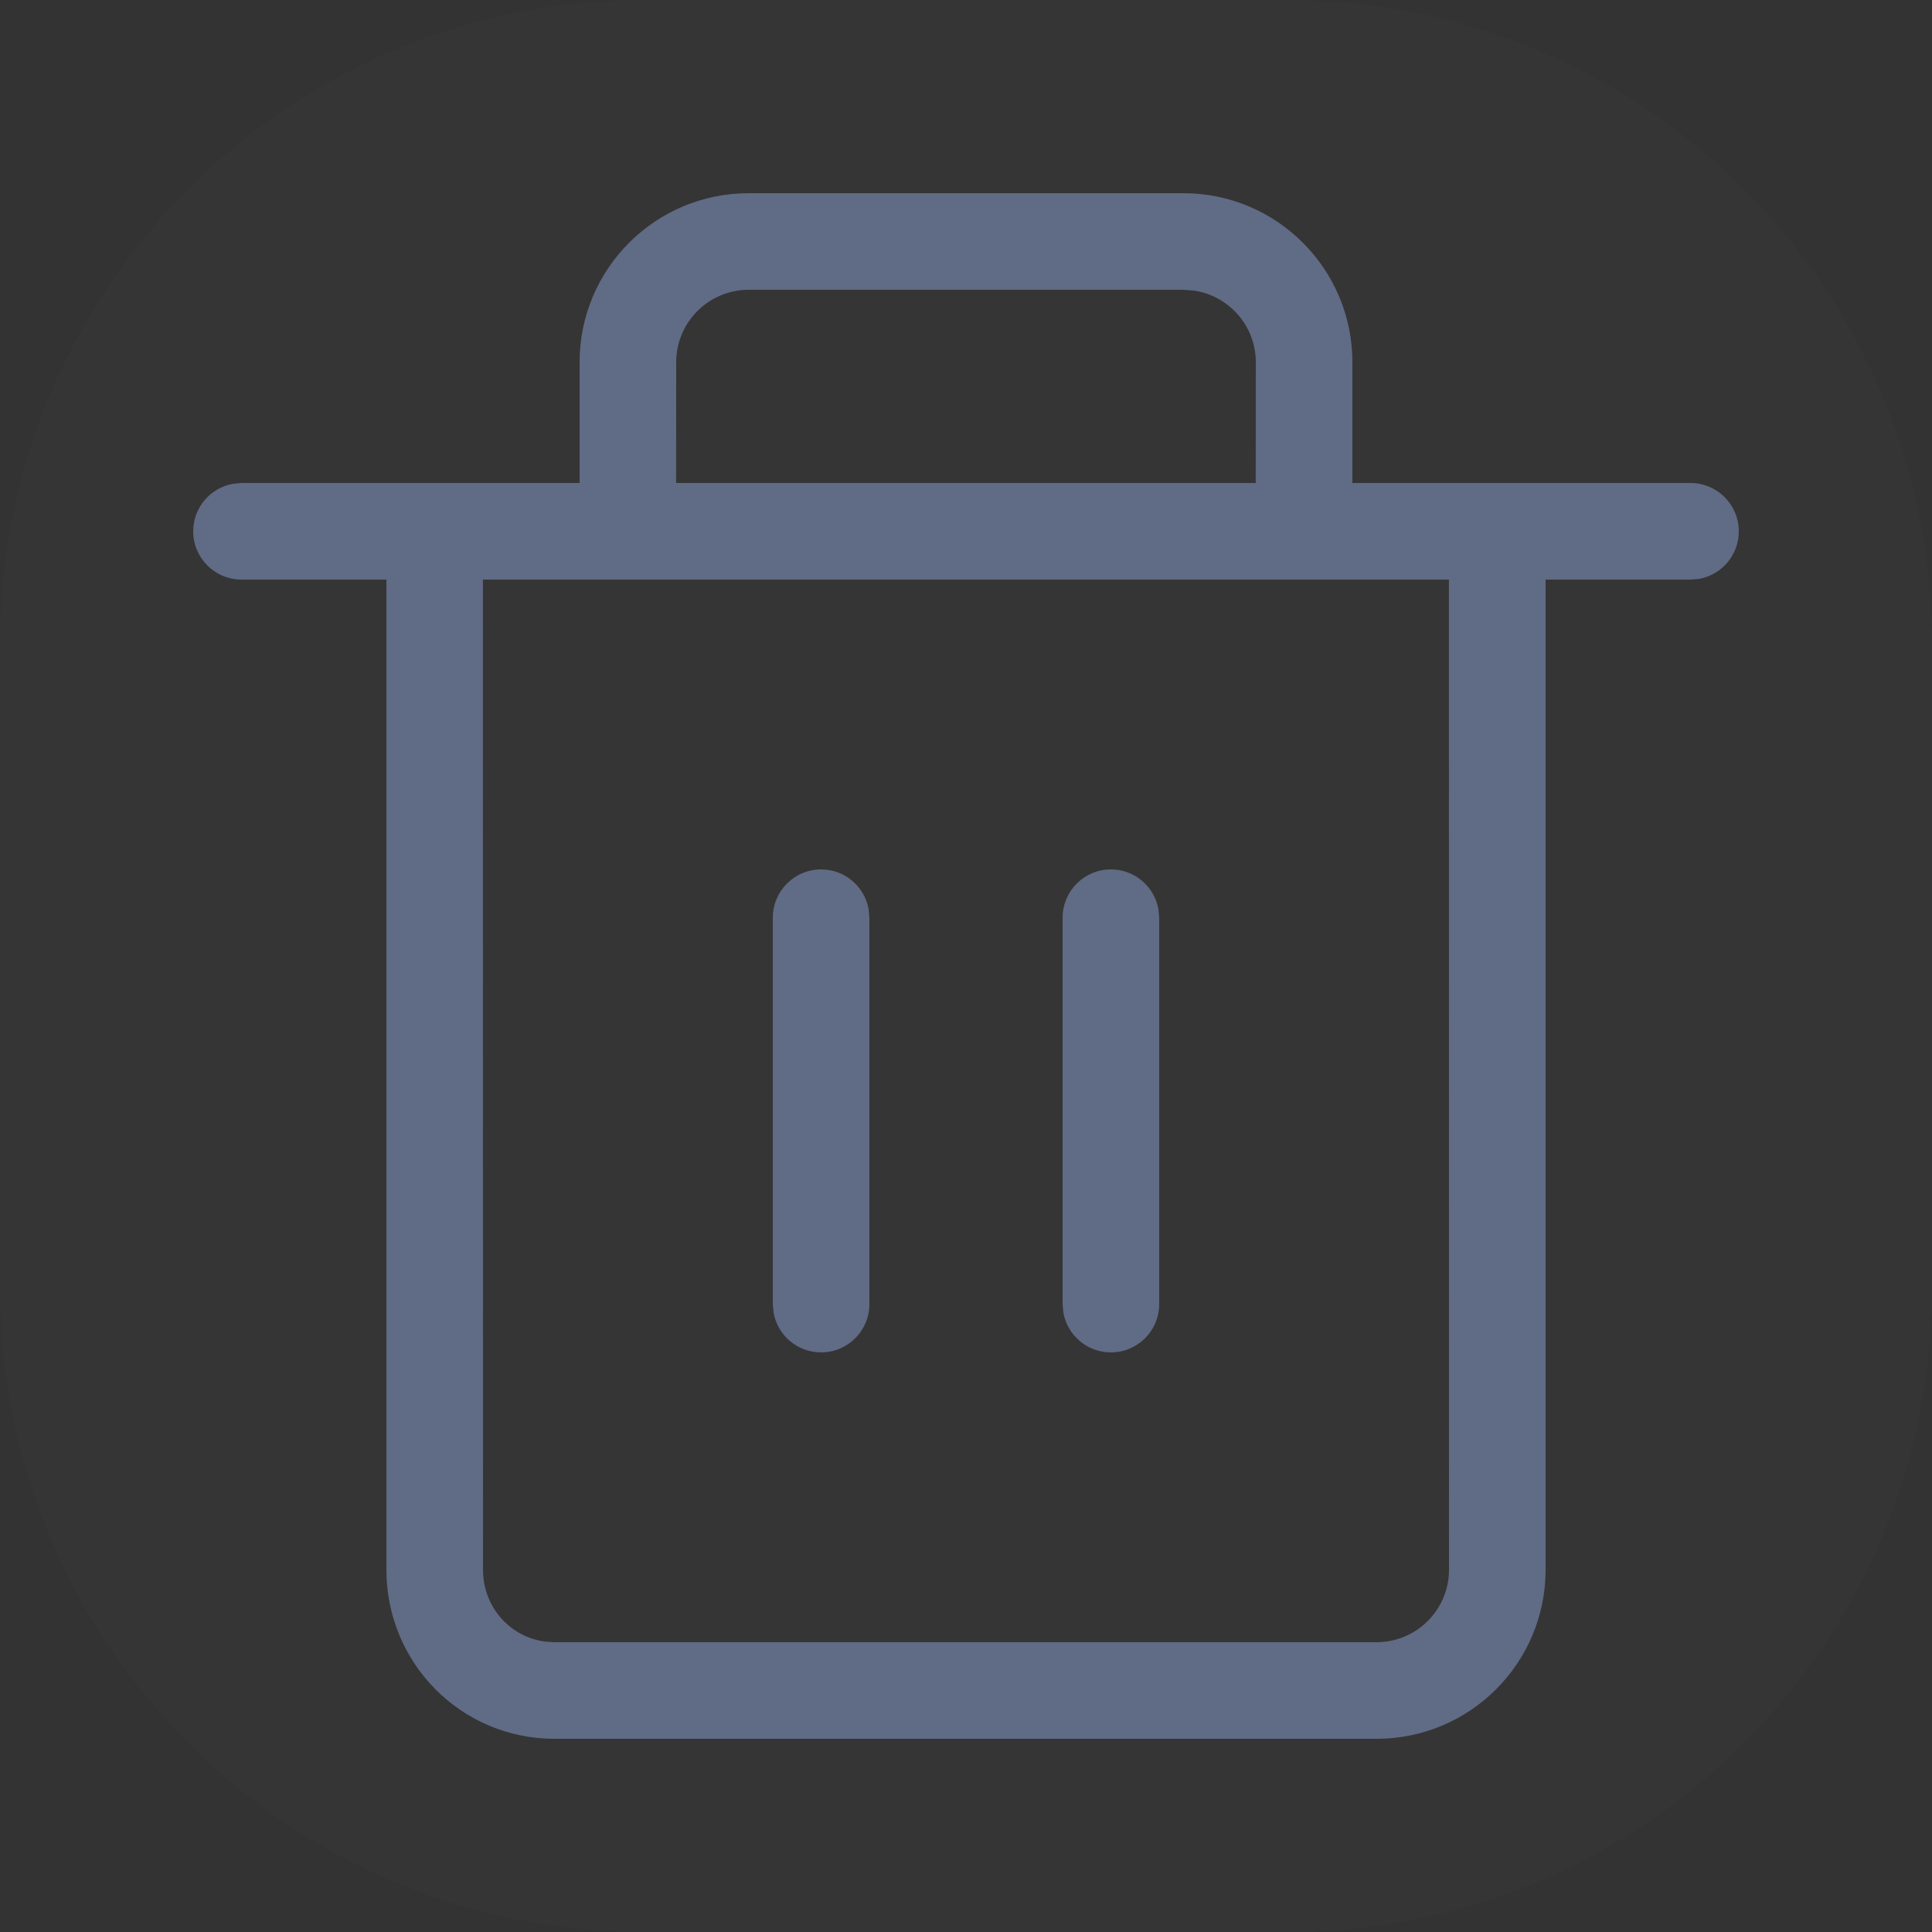 <svg width="24" height="24" viewBox="0 0 24 24" fill="none" xmlns="http://www.w3.org/2000/svg">
<rect x="0" y="0" width="24" height="24" fill="#333333" stroke="none"/>
<g clip-path="url(#clip0_1660_48997)">
<path d="M0 8C0 3.582 3.582 0 8 0H16C20.418 0 24 3.582 24 8V16C24 20.418 20.418 24 16 24H8C3.582 24 0 20.418 0 16V8Z" fill="white" fill-opacity="0.01"/>
<path fill-rule="evenodd" clip-rule="evenodd" d="M14.7 2.4H9.3C8.14 2.4 7.2 3.341 7.2 4.5V6H5.4H3L2.892 6.01C2.612 6.061 2.4 6.306 2.4 6.6C2.4 6.932 2.669 7.2 3 7.2H4.8V19.5C4.8 20.661 5.729 21.6 6.888 21.6H17.1C18.26 21.6 19.2 20.66 19.2 19.5V7.2H21L21.108 7.191C21.388 7.14 21.6 6.895 21.6 6.6C21.6 6.269 21.331 6 21 6H18.6H16.8V4.5C16.8 3.341 15.86 2.4 14.7 2.4ZM15.599 6L15.6 4.5C15.6 4.045 15.261 3.668 14.822 3.609L14.7 3.6H9.3C8.803 3.6 8.4 4.003 8.4 4.5L8.399 6H15.599ZM7.8 7.2H5.999L6 19.5C6 19.959 6.332 20.333 6.767 20.392L6.888 20.4H17.1C17.597 20.4 18 19.997 18 19.5L17.999 7.2H16.2H7.8ZM10.2 10.8C10.495 10.8 10.74 11.013 10.79 11.293L10.8 11.4V16.2C10.8 16.532 10.531 16.8 10.2 16.8C9.905 16.8 9.66 16.588 9.61 16.308L9.6 16.2V11.4C9.6 11.069 9.869 10.8 10.2 10.8ZM14.39 11.293C14.34 11.013 14.095 10.8 13.8 10.8C13.469 10.8 13.2 11.069 13.2 11.4V16.2L13.21 16.308C13.261 16.588 13.505 16.8 13.8 16.8C14.131 16.8 14.4 16.532 14.4 16.2V11.4L14.39 11.293Z" fill="#606B85"/>
</g>
<defs>
<clipPath id="clip0_1660_48997">
<path d="M0 8C0 3.582 3.582 0 8 0H16C20.418 0 24 3.582 24 8V16C24 20.418 20.418 24 16 24H8C3.582 24 0 20.418 0 16V8Z" fill="white"/>
</clipPath>
</defs>
</svg>
